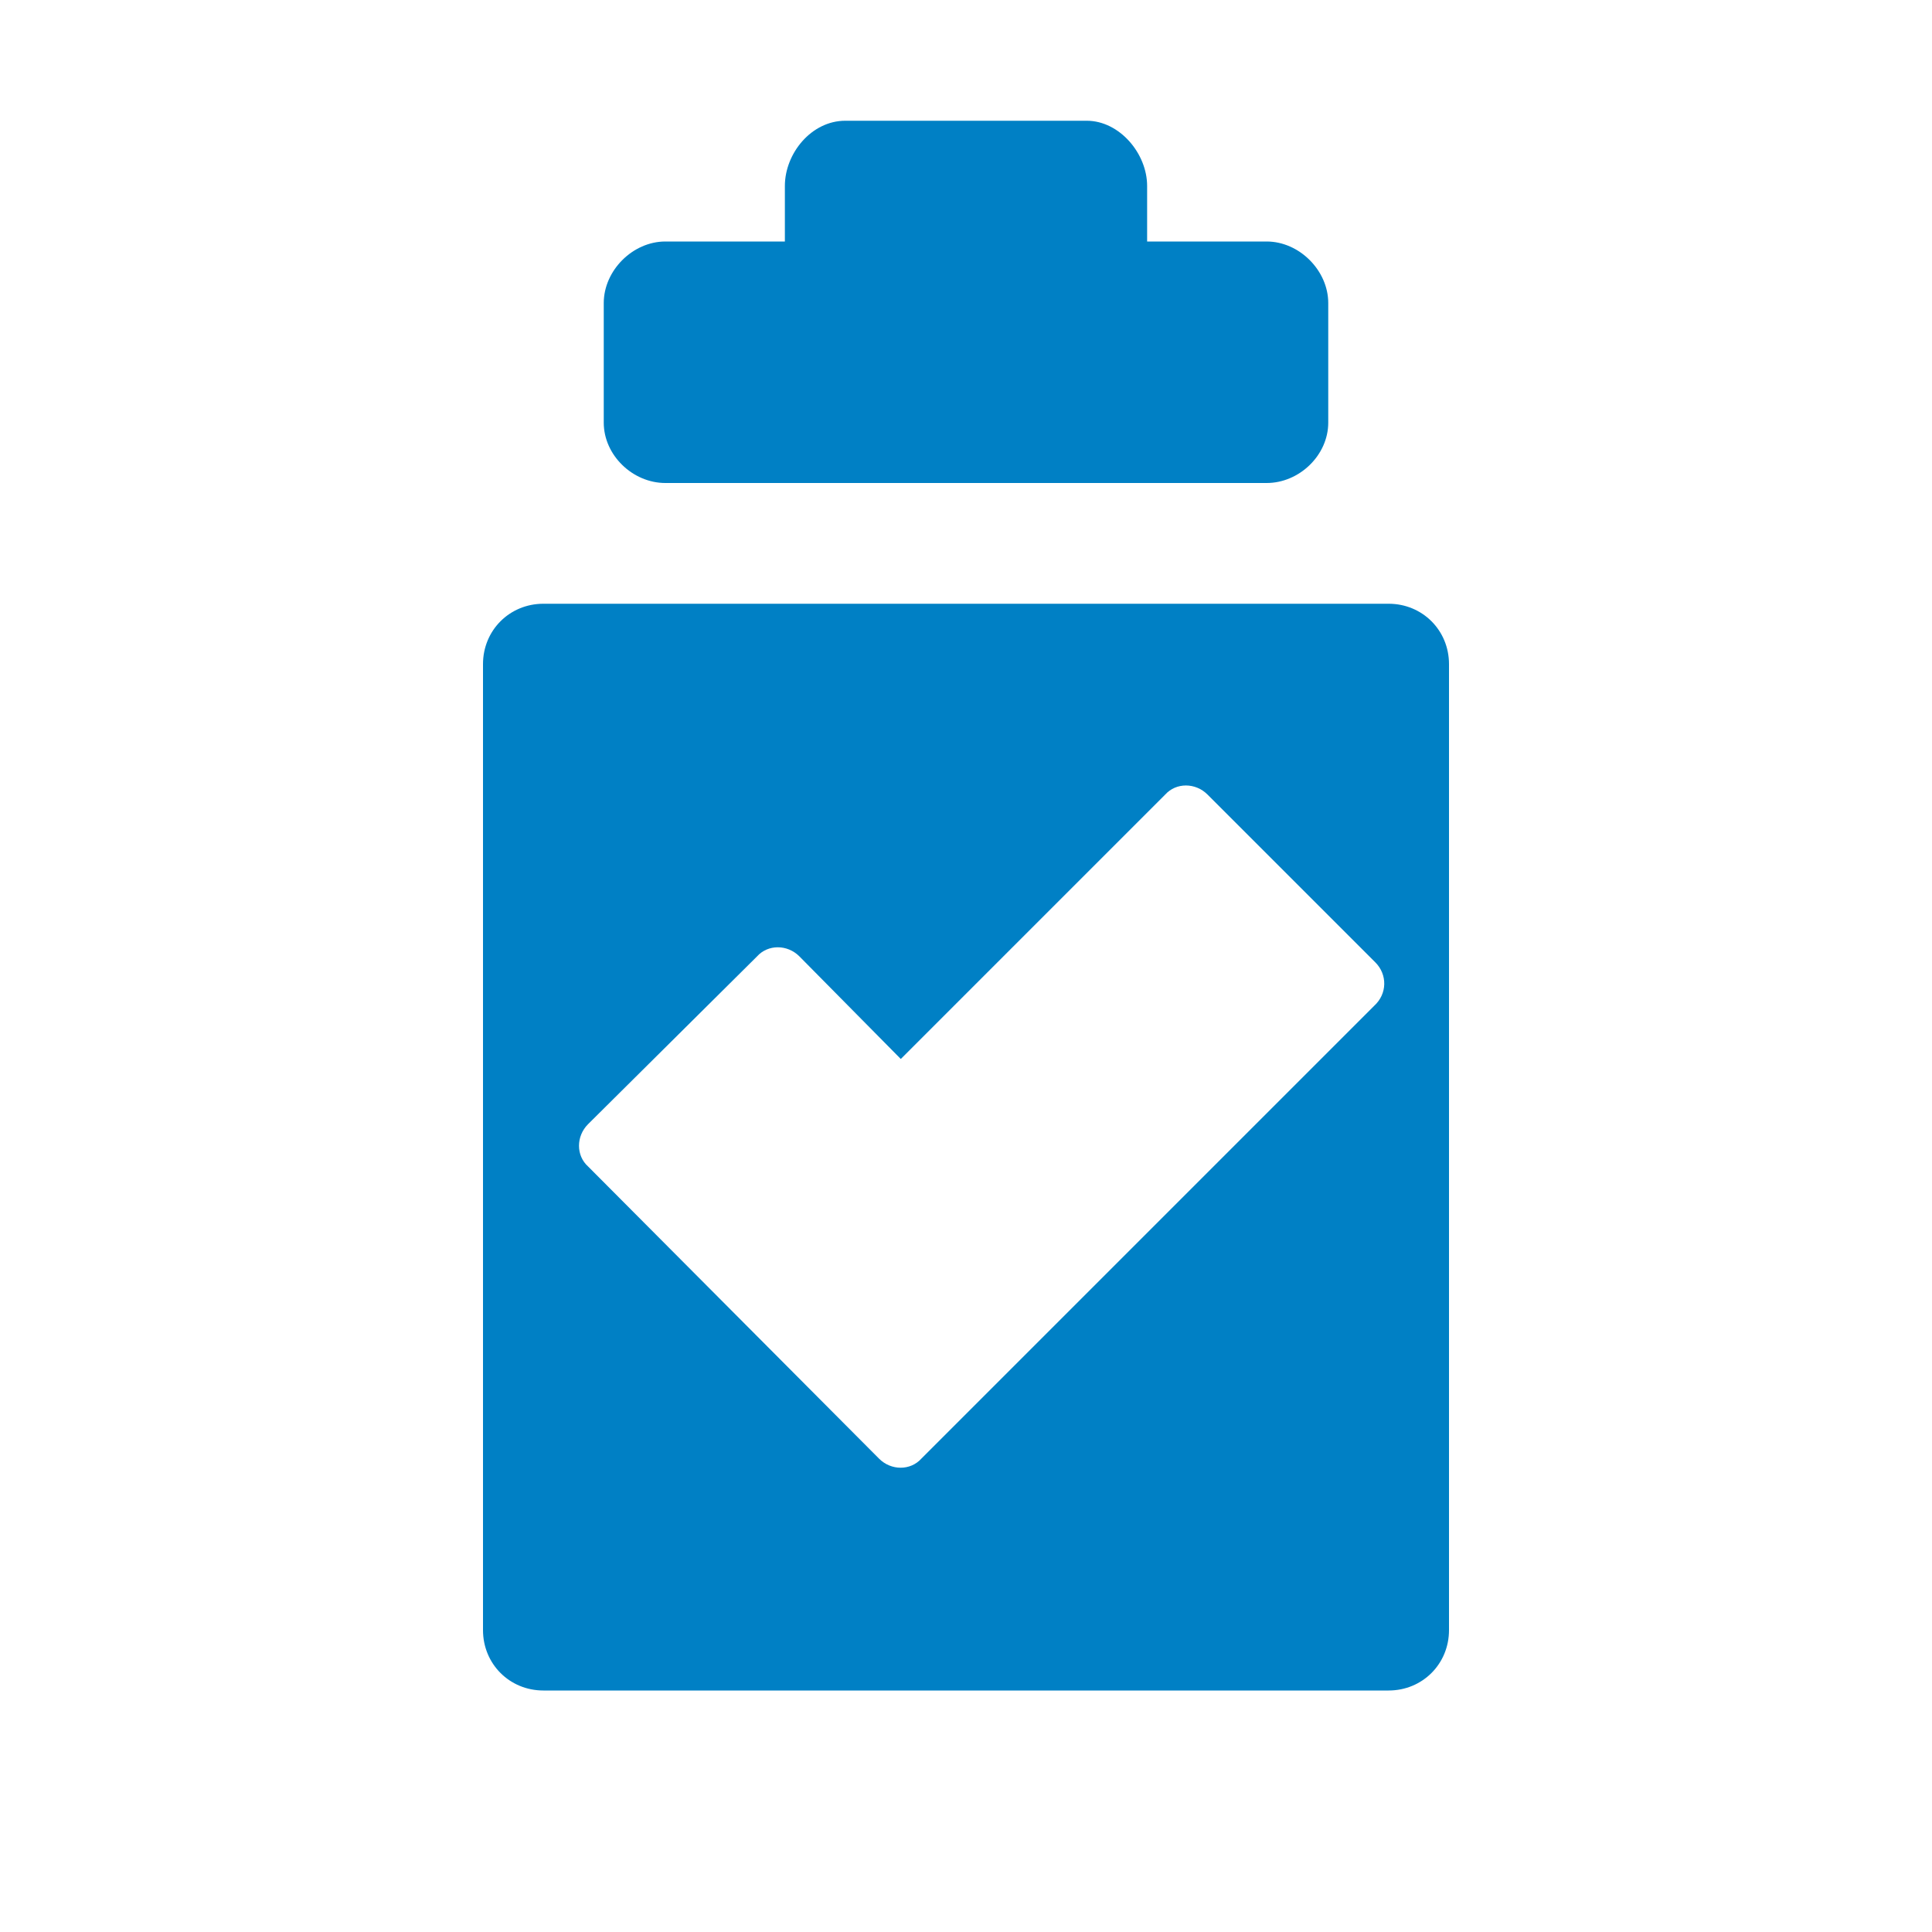 <svg xmlns="http://www.w3.org/2000/svg" viewBox="0 0 16 16" width="16" height="16">
<cis-name>clipboard-ok</cis-name>
<cis-semantic>primary</cis-semantic>
<path fill="#0080C5" d="M5,3.5V2.51C5,2.24,5.24,2,5.51,2H6.5V1.54C6.5,1.27,6.72,1,7,1h2c0.27,0,0.5,0.27,0.5,0.54V2h0.99
	C10.76,2,11,2.24,11,2.51V3.5C11,3.77,10.76,4,10.49,4H5.51C5.24,4,5,3.77,5,3.5z M12,5.5v8c0,0.28-0.22,0.5-0.5,0.5h-7
	C4.22,14,4,13.78,4,13.5v-8C4,5.22,4.22,5,4.5,5h7C11.78,5,12,5.22,12,5.5z M11.39,7.97L10,6.58c-0.1-0.1-0.26-0.1-0.35,0L7.46,8.77
	L6.62,7.92c-0.1-0.1-0.26-0.1-0.35,0L4.87,9.31c-0.1,0.1-0.1,0.26,0,0.35l2.41,2.42c0.1,0.1,0.26,0.1,0.35,0l3.75-3.75
	C11.49,8.23,11.49,8.07,11.39,7.97z"/>
</svg>

